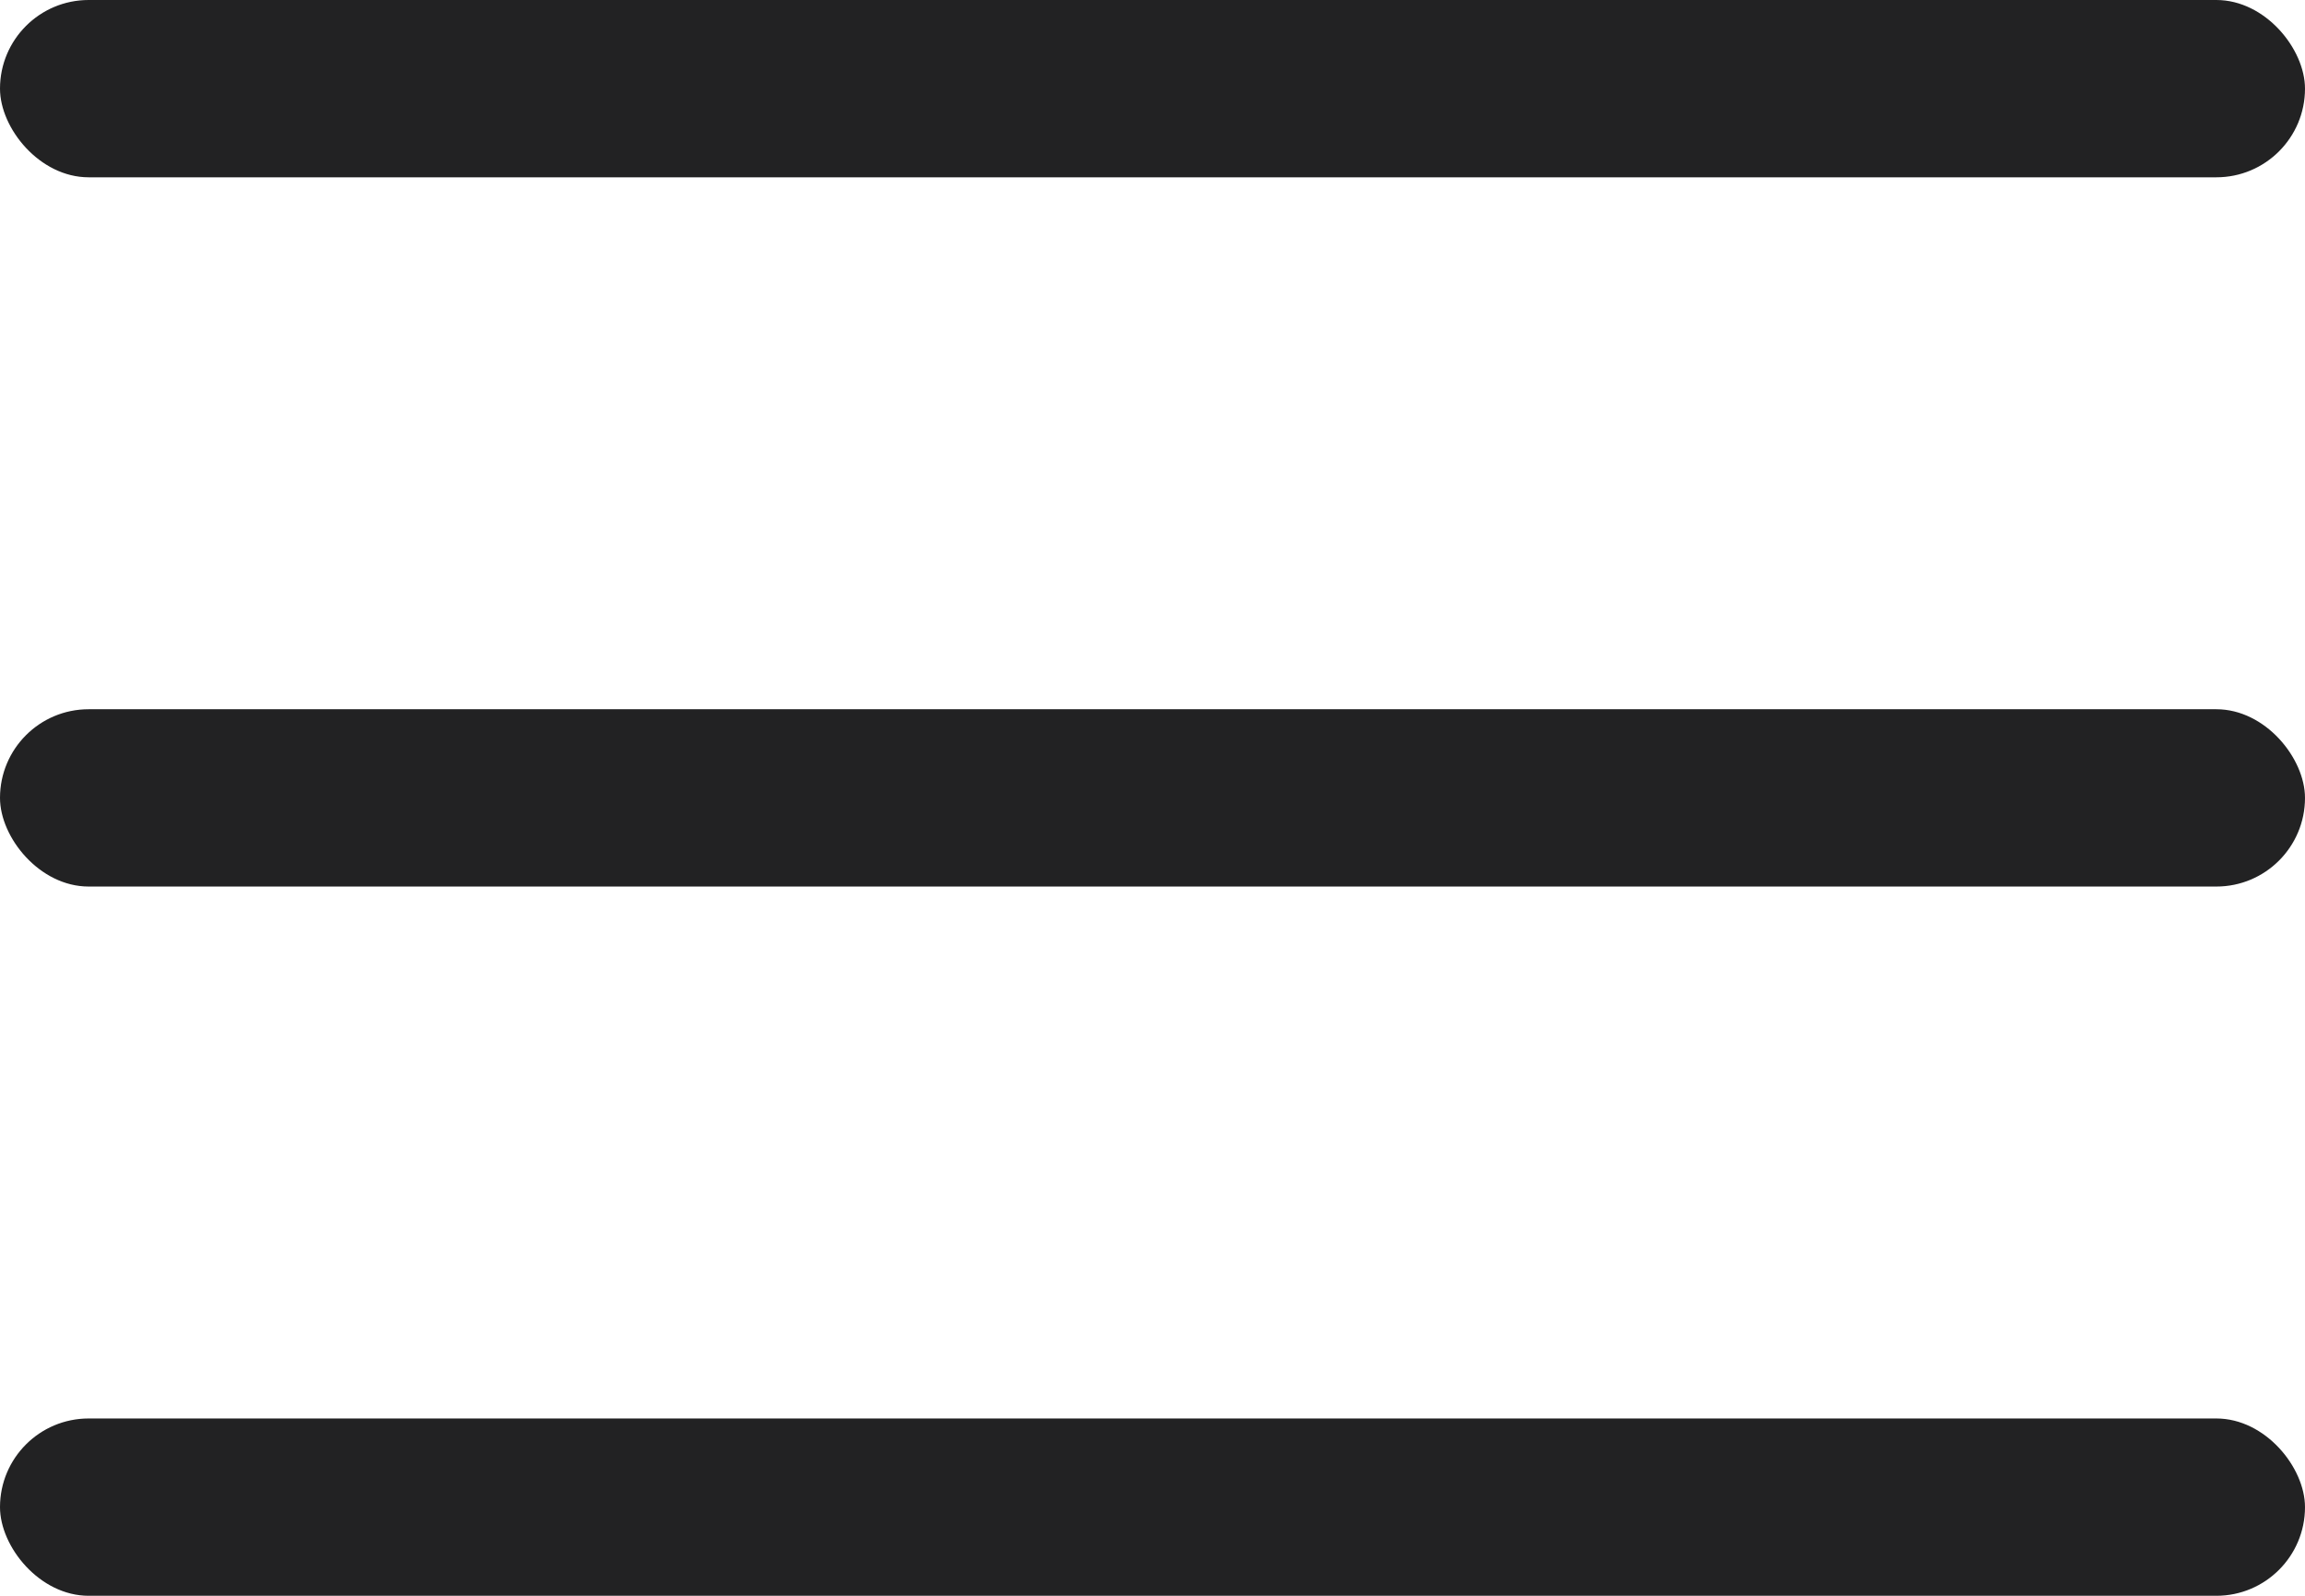 <svg width="26" height="18" viewBox="0 0 26 18" fill="none" xmlns="http://www.w3.org/2000/svg">
<rect width="26" height="2" rx="1" fill="#222223"/>
<rect y="8" width="26" height="2" rx="1" fill="#222223"/>
<rect y="16" width="26" height="2" rx="1" fill="#222223"/>
</svg>
